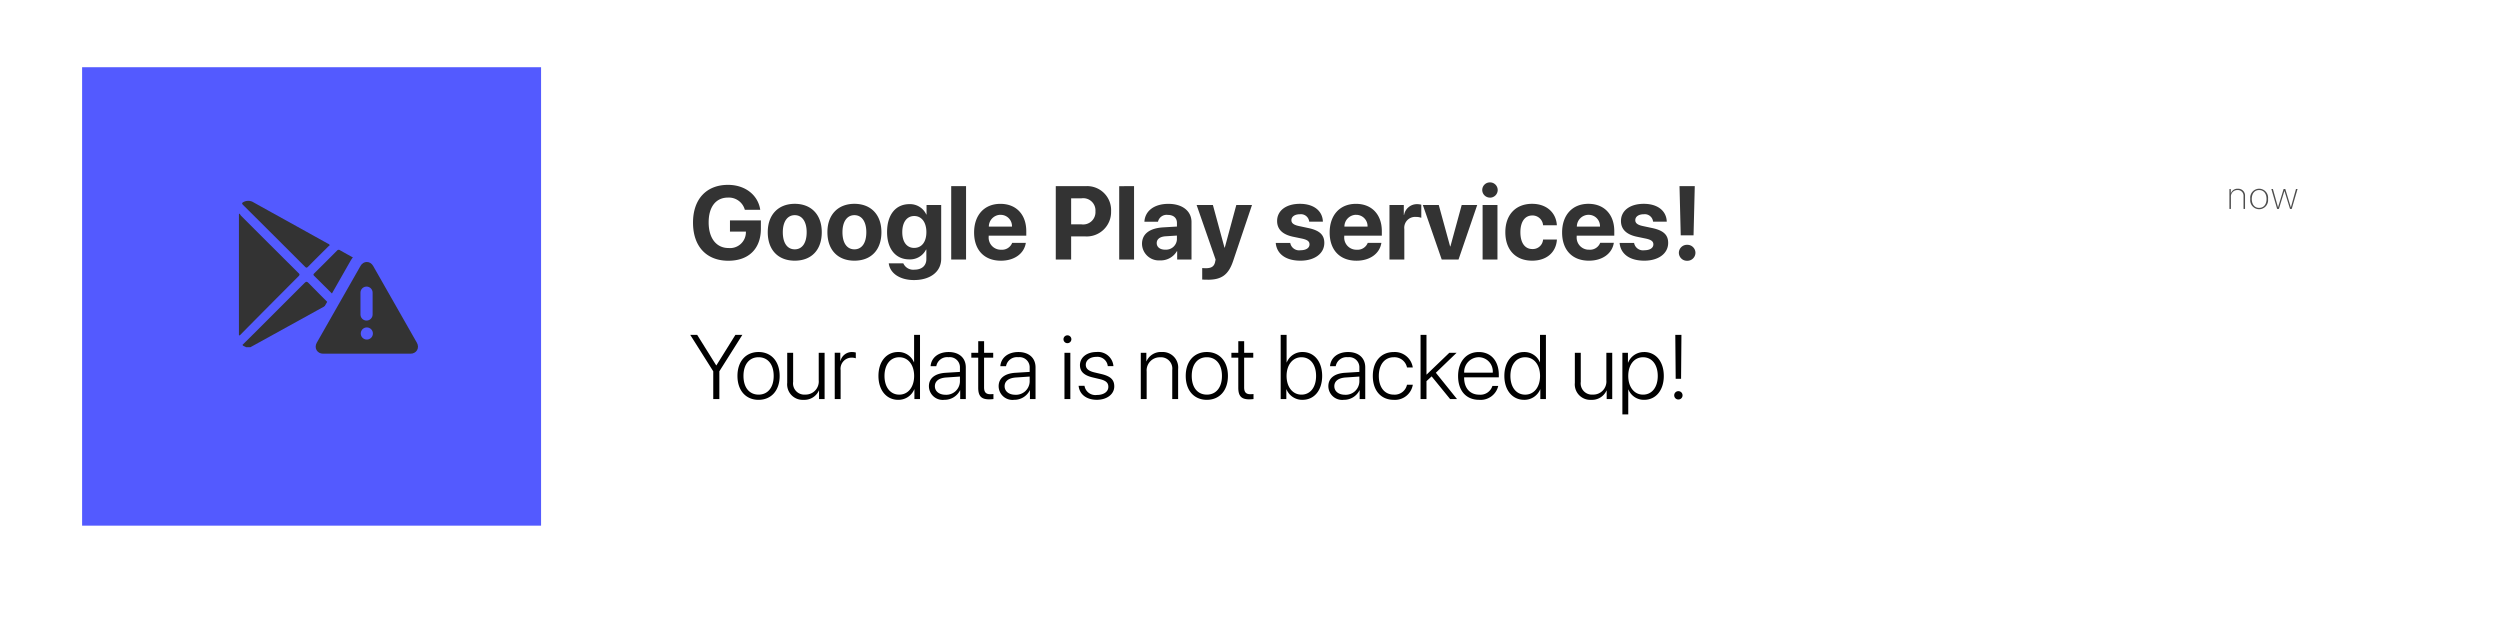 <svg xmlns="http://www.w3.org/2000/svg" xmlns:xlink="http://www.w3.org/1999/xlink" width="446.295" height="111.839" viewBox="0 0 446.295 111.839"><defs><style>.a{fill:#fff;}.b,.f{fill:#333;}.c,.h{fill:#535aff;}.d{fill:#4d4d4d;}.e{fill:none;}.g,.h{stroke:none;}.i{filter:url(#a);}</style><filter id="a" x="0" y="0" width="446.295" height="111.839" filterUnits="userSpaceOnUse"><feOffset dy="3" input="SourceAlpha"/><feGaussianBlur stdDeviation="5" result="b"/><feFlood flood-opacity="0.349"/><feComposite operator="in" in2="b"/><feComposite in="SourceGraphic"/></filter></defs><g transform="translate(14.657 12)"><g class="i" transform="matrix(1, 0, 0, 1, -14.66, -12)"><rect class="a" width="416.295" height="81.839" transform="translate(15 12)"/></g><path class="b" d="M13.96-28.928v-1.48H8.44v2h2.851l-.009.209a2.829,2.829,0,0,1-3.087,2.724c-2.179,0-3.559-1.734-3.559-4.576,0-2.787,1.3-4.431,3.459-4.431a2.957,2.957,0,0,1,3,2.188h2.751c-.39-2.651-2.7-4.458-5.756-4.458-3.85,0-6.247,2.542-6.247,6.737,0,4.258,2.4,6.81,6.31,6.81C11.8-23.208,13.96-25.36,13.96-28.928Zm6.047,5.711c2.942,0,4.821-1.879,4.821-5.084,0-3.16-1.907-5.066-4.821-5.066s-4.821,1.916-4.821,5.066C15.186-25.106,17.065-23.217,20.007-23.217Zm0-2.025c-1.307,0-2.134-1.1-2.134-3.051,0-1.934.844-3.051,2.134-3.051s2.125,1.117,2.125,3.051C22.132-26.34,21.305-25.242,20.007-25.242Zm10.65,2.025c2.942,0,4.821-1.879,4.821-5.084,0-3.16-1.907-5.066-4.821-5.066s-4.821,1.916-4.821,5.066C25.836-25.106,27.716-23.217,30.657-23.217Zm0-2.025c-1.307,0-2.134-1.1-2.134-3.051,0-1.934.844-3.051,2.134-3.051s2.125,1.117,2.125,3.051C32.782-26.34,31.956-25.242,30.657-25.242Zm10.632,5.484c2.915,0,4.858-1.489,4.858-3.8v-9.6H43.532v1.7h-.045a3.193,3.193,0,0,0-3.005-1.852c-2.47,0-3.995,1.9-3.995,4.985,0,3.042,1.571,4.876,3.95,4.876A3.176,3.176,0,0,0,43.441-25.2H43.5v1.707c0,1.126-.763,1.879-2.134,1.879a1.929,1.929,0,0,1-1.979-1.126h-2.6C36.995-21,38.729-19.758,41.289-19.758Zm.045-5.738c-1.317,0-2.134-1.035-2.134-2.815s.826-2.878,2.134-2.878c1.326,0,2.17,1.126,2.17,2.878S42.66-25.5,41.335-25.5Zm6.6,2.07h2.651v-13.1H47.935ZM58.822-26.4a1.938,1.938,0,0,1-1.961,1.226,2.165,2.165,0,0,1-2.234-2.342v-.163h6.71v-.808c0-2.96-1.789-4.876-4.621-4.876-2.878,0-4.694,2.016-4.694,5.121s1.8,5.03,4.794,5.03c2.406,0,4.149-1.28,4.44-3.187Zm-2.079-5a2.02,2.02,0,0,1,2.043,2.1H54.654A2.107,2.107,0,0,1,56.742-31.407Zm9.86-5.121v13.1h2.742v-4.131H71.8a4.356,4.356,0,0,0,4.676-4.485,4.28,4.28,0,0,0-4.54-4.485Zm2.742,2.17h1.861a2.186,2.186,0,0,1,2.479,2.324A2.195,2.195,0,0,1,71.2-29.7H69.345Zm8.58,10.932h2.651v-13.1H77.925Zm7.327.154a3.348,3.348,0,0,0,2.969-1.643h.054v1.489h2.56v-6.692c0-1.961-1.625-3.25-4.122-3.25-2.579,0-4.186,1.3-4.286,3.187h2.424A1.578,1.578,0,0,1,86.6-31.389c1,0,1.634.527,1.634,1.435v.645l-2.451.145c-2.424.145-3.786,1.171-3.786,2.942A3.01,3.01,0,0,0,85.252-23.271Zm.872-1.916c-.9,0-1.5-.454-1.5-1.18,0-.69.563-1.135,1.553-1.208L88.23-27.7v.708A1.944,1.944,0,0,1,86.124-25.187Zm7.627,5.366c2.479,0,3.7-.9,4.531-3.4l3.35-9.942h-2.8L96.774-25.55h-.054l-2.07-7.609H91.744l3.387,9.733c.009.045-.091.427-.091.472-.182.772-.663,1.08-1.625,1.08-.1,0-.581-.009-.672-.027v2.052C92.833-19.83,93.65-19.821,93.75-19.821ZM106.116-30.3c0,1.462.953,2.406,2.833,2.806l1.662.345c.953.218,1.289.508,1.289,1.026,0,.636-.617,1.044-1.616,1.044a1.608,1.608,0,0,1-1.825-1.307h-2.588c.173,1.916,1.725,3.169,4.413,3.169,2.506,0,4.258-1.262,4.258-3.178,0-1.425-.835-2.224-2.869-2.651l-1.662-.354c-.981-.209-1.344-.545-1.344-1.044,0-.645.608-1.062,1.525-1.062a1.485,1.485,0,0,1,1.652,1.326h2.442c-.054-1.907-1.6-3.187-4.095-3.187C107.714-33.368,106.116-32.151,106.116-30.3Zm16.18,3.9a1.938,1.938,0,0,1-1.961,1.226,2.165,2.165,0,0,1-2.234-2.342v-.163h6.71v-.808c0-2.96-1.789-4.876-4.621-4.876-2.878,0-4.694,2.016-4.694,5.121s1.8,5.03,4.794,5.03c2.406,0,4.149-1.28,4.44-3.187Zm-2.079-5a2.02,2.02,0,0,1,2.043,2.1h-4.131A2.107,2.107,0,0,1,120.217-31.407Zm5.956,7.981h2.651v-5.439a1.939,1.939,0,0,1,2.07-2.17,2.728,2.728,0,0,1,.962.154v-2.333a2.7,2.7,0,0,0-.754-.1,2.323,2.323,0,0,0-2.315,1.907h-.054v-1.752h-2.56Zm15.662-9.733h-2.769l-2.016,7.391H137l-2.025-7.391h-2.842l3.368,9.733h3Zm2.279-1.317a1.37,1.37,0,0,0,1.38-1.362,1.364,1.364,0,0,0-1.38-1.362,1.364,1.364,0,0,0-1.38,1.362A1.37,1.37,0,0,0,144.114-34.476ZM142.8-23.426h2.651v-9.733H142.8Zm13.256-6.11c-.118-2.206-1.789-3.832-4.422-3.832-2.914,0-4.776,1.943-4.776,5.066,0,3.178,1.861,5.084,4.794,5.084,2.56,0,4.276-1.48,4.413-3.777h-2.47a1.831,1.831,0,0,1-1.916,1.7c-1.317,0-2.134-1.09-2.134-3.005,0-1.879.817-2.987,2.125-2.987a1.887,1.887,0,0,1,1.925,1.752Zm7.736,3.132a1.938,1.938,0,0,1-1.961,1.226,2.165,2.165,0,0,1-2.234-2.342v-.163h6.71v-.808c0-2.96-1.789-4.876-4.621-4.876-2.878,0-4.694,2.016-4.694,5.121s1.8,5.03,4.794,5.03c2.406,0,4.149-1.28,4.44-3.187Zm-2.079-5a2.02,2.02,0,0,1,2.043,2.1h-4.131A2.107,2.107,0,0,1,161.71-31.407ZM167.5-30.3c0,1.462.953,2.406,2.833,2.806l1.662.345c.953.218,1.289.508,1.289,1.026,0,.636-.617,1.044-1.616,1.044a1.608,1.608,0,0,1-1.825-1.307h-2.588c.173,1.916,1.725,3.169,4.413,3.169,2.506,0,4.258-1.262,4.258-3.178,0-1.425-.835-2.224-2.869-2.651L171.4-29.4c-.981-.209-1.344-.545-1.344-1.044,0-.645.608-1.062,1.525-1.062a1.485,1.485,0,0,1,1.652,1.326h2.442c-.054-1.907-1.6-3.187-4.095-3.187C169.1-33.368,167.5-32.151,167.5-30.3Zm10.45-6.229.218,8.789h2.288l.218-8.789ZM179.315-23.2a1.44,1.44,0,0,0,1.48-1.425,1.44,1.44,0,0,0-1.48-1.425,1.44,1.44,0,0,0-1.48,1.425A1.44,1.44,0,0,0,179.315-23.2Z" transform="translate(107.215 57.753)"/><path d="M5.711-19.5v-4.957l4.107-6.507H8.579L5.186-25.52h-.04L1.754-30.962H.515l4.107,6.507V-19.5Zm7,.135c2.248,0,3.766-1.645,3.766-4.266S14.958-27.9,12.71-27.9s-3.766,1.637-3.766,4.266S10.461-19.363,12.71-19.363Zm0-.93c-1.621,0-2.693-1.239-2.693-3.337s1.073-3.337,2.693-3.337,2.7,1.239,2.7,3.337S14.33-20.292,12.71-20.292ZM24.5-27.76H23.451v4.9A2.344,2.344,0,0,1,21.044-20.3a2.007,2.007,0,0,1-2.161-2.272V-27.76H17.826v5.37a2.763,2.763,0,0,0,2.916,3.027,2.837,2.837,0,0,0,2.741-1.668h.024V-19.5H24.5ZM26.311-19.5h1.049v-5.148a1.982,1.982,0,0,1,1.923-2.248,2.127,2.127,0,0,1,.787.119v-1.033a2.726,2.726,0,0,0-.651-.087,2.1,2.1,0,0,0-2.089,1.6H27.3v-1.47h-.993Zm11.337.135a3.043,3.043,0,0,0,2.86-1.883h.024V-19.5h1V-30.962H40.476v4.9h-.024A2.986,2.986,0,0,0,37.624-27.9c-2.074,0-3.511,1.692-3.511,4.266S35.558-19.363,37.648-19.363Zm.183-7.6c1.573,0,2.653,1.343,2.653,3.337s-1.08,3.337-2.653,3.337c-1.589,0-2.638-1.319-2.638-3.337S36.241-26.966,37.83-26.966Zm8.032,7.6a3.078,3.078,0,0,0,2.82-1.708h.024V-19.5h1v-5.656c0-1.684-1.184-2.741-3.067-2.741s-3.1,1.049-3.218,2.526H44.44a1.974,1.974,0,0,1,2.177-1.6,1.814,1.814,0,0,1,2.042,1.907v.715l-2.574.159c-1.907.127-2.963.985-2.963,2.4A2.465,2.465,0,0,0,45.862-19.363Zm.215-.906c-1.12,0-1.891-.62-1.891-1.517,0-.914.723-1.478,2.026-1.565l2.447-.167v.914A2.442,2.442,0,0,1,46.077-20.268Zm5.847-9.557v2.066H50.692v.874h1.231v5.355c0,1.494.556,2.081,1.938,2.081a6.563,6.563,0,0,0,.779-.048v-.9c-.064.016-.461.032-.572.032-.763,0-1.1-.365-1.1-1.216v-5.307H54.6v-.874H52.973v-2.066Zm6.387,10.463a3.078,3.078,0,0,0,2.82-1.708h.024V-19.5h1v-5.656c0-1.684-1.184-2.741-3.067-2.741s-3.1,1.049-3.218,2.526h1.017a1.974,1.974,0,0,1,2.177-1.6,1.814,1.814,0,0,1,2.042,1.907v.715l-2.574.159c-1.907.127-2.963.985-2.963,2.4A2.465,2.465,0,0,0,58.311-19.363Zm.215-.906c-1.12,0-1.891-.62-1.891-1.517,0-.914.723-1.478,2.026-1.565l2.447-.167v.914A2.442,2.442,0,0,1,58.526-20.268Zm9.319-9.208a.7.7,0,0,0,.707-.7.7.7,0,0,0-.707-.7.7.7,0,0,0-.7.7A.7.7,0,0,0,67.845-29.476ZM67.32-19.5h1.049V-27.76H67.32Zm2.765-6.054c0,1.144.739,1.835,2.312,2.2l1.239.294c1.112.27,1.517.667,1.517,1.382,0,.866-.818,1.446-2.058,1.446a1.966,1.966,0,0,1-2.2-1.637H69.847c.143,1.509,1.382,2.5,3.249,2.5,1.8,0,3.114-.993,3.114-2.391,0-1.168-.62-1.8-2.272-2.2l-1.247-.294c-1.1-.262-1.565-.683-1.565-1.359,0-.826.771-1.422,1.9-1.422a1.858,1.858,0,0,1,2.026,1.66h1.009A2.75,2.75,0,0,0,73.024-27.9C71.3-27.9,70.085-26.918,70.085-25.551ZM80.945-19.5h1.049v-4.894a2.352,2.352,0,0,1,2.391-2.566,2.026,2.026,0,0,1,2.177,2.272V-19.5h1.049v-5.355A2.766,2.766,0,0,0,84.687-27.9a2.793,2.793,0,0,0-2.725,1.66h-.024V-27.76h-.993Zm11.79.135c2.248,0,3.766-1.645,3.766-4.266S94.983-27.9,92.735-27.9s-3.766,1.637-3.766,4.266S90.487-19.363,92.735-19.363Zm0-.93c-1.621,0-2.693-1.239-2.693-3.337s1.073-3.337,2.693-3.337,2.7,1.239,2.7,3.337S94.355-20.292,92.735-20.292Zm5.617-9.533v2.066H97.12v.874h1.231v5.355c0,1.494.556,2.081,1.938,2.081a6.564,6.564,0,0,0,.779-.048v-.9c-.064.016-.461.032-.572.032-.763,0-1.1-.365-1.1-1.216v-5.307h1.629v-.874H99.4v-2.066Zm11.472,10.463c2.081,0,3.5-1.692,3.5-4.266S111.9-27.9,109.831-27.9A2.984,2.984,0,0,0,107-26.036h-.024v-4.926h-1.057V-19.5h1.009v-1.748h.024A3.024,3.024,0,0,0,109.823-19.363Zm-.2-7.6c1.589,0,2.614,1.319,2.614,3.337s-1.025,3.337-2.614,3.337c-1.557,0-2.653-1.351-2.653-3.337S108.076-26.966,109.625-26.966Zm7.547,7.6a3.078,3.078,0,0,0,2.82-1.708h.024V-19.5h1v-5.656c0-1.684-1.184-2.741-3.067-2.741s-3.1,1.049-3.218,2.526h1.017a1.974,1.974,0,0,1,2.177-1.6,1.814,1.814,0,0,1,2.042,1.907v.715l-2.574.159c-1.907.127-2.963.985-2.963,2.4A2.465,2.465,0,0,0,117.172-19.363Zm.215-.906c-1.12,0-1.891-.62-1.891-1.517,0-.914.723-1.478,2.026-1.565l2.447-.167v.914A2.442,2.442,0,0,1,117.387-20.268ZM129.5-25.146a3.251,3.251,0,0,0-3.4-2.749c-2.248,0-3.734,1.66-3.734,4.266,0,2.646,1.486,4.266,3.742,4.266a3.225,3.225,0,0,0,3.4-2.693h-1.041a2.24,2.24,0,0,1-2.352,1.764c-1.613,0-2.677-1.263-2.677-3.337,0-2.042,1.057-3.337,2.669-3.337a2.289,2.289,0,0,1,2.36,1.819Zm2.447,1.295v-7.11h-1.057V-19.5h1.057v-3.2l.922-.85,3.3,4.052h1.231l-3.782-4.7,3.71-3.567h-1.3Zm11.766,2.01a2.237,2.237,0,0,1-2.344,1.557c-1.645,0-2.7-1.16-2.7-3.027v-.064h6.189v-.445c0-2.463-1.382-4.076-3.575-4.076-2.24,0-3.694,1.724-3.694,4.29,0,2.622,1.438,4.242,3.758,4.242a3.221,3.221,0,0,0,3.408-2.479Zm-2.447-5.132a2.536,2.536,0,0,1,2.51,2.765h-5.1A2.643,2.643,0,0,1,141.268-26.974Zm8.119,7.611a3.044,3.044,0,0,0,2.86-1.883h.024V-19.5h1V-30.962h-1.057v4.9h-.024a2.986,2.986,0,0,0-2.828-1.835c-2.074,0-3.511,1.692-3.511,4.266S147.3-19.363,149.387-19.363Zm.183-7.6c1.573,0,2.653,1.343,2.653,3.337s-1.08,3.337-2.653,3.337c-1.589,0-2.638-1.319-2.638-3.337S147.981-26.966,149.57-26.966Zm15.539-.794h-1.049v4.9a2.344,2.344,0,0,1-2.407,2.558,2.007,2.007,0,0,1-2.161-2.272V-27.76h-1.057v5.37a2.763,2.763,0,0,0,2.916,3.027,2.837,2.837,0,0,0,2.741-1.668h.024V-19.5h.993Zm5.68-.135a3.021,3.021,0,0,0-2.844,1.883h-.032V-27.76h-.993v11h1.049V-21.2H168a2.964,2.964,0,0,0,2.812,1.835c2.074,0,3.5-1.692,3.5-4.266S172.879-27.9,170.79-27.9Zm-.183,7.6c-1.565,0-2.638-1.343-2.638-3.337s1.072-3.337,2.638-3.337c1.6,0,2.63,1.327,2.63,3.337S172.2-20.292,170.607-20.292Zm5.76-10.669.071,7.841h.961l.064-7.841Zm.548,11.535a.734.734,0,0,0,.747-.739.736.736,0,0,0-.747-.747.734.734,0,0,0-.739.747A.732.732,0,0,0,176.915-19.426Z" transform="translate(108.049 78.741)"/><rect class="c" width="81.933" height="81.839" transform="translate(0 0)"/><path class="d" d="M.393,0H.66V-2.123A1.149,1.149,0,0,1,1.818-3.37a1.021,1.021,0,0,1,1.094,1.1V0h.267V-2.3a1.22,1.22,0,0,0-1.3-1.306,1.242,1.242,0,0,0-1.23.827H.643v-.772H.393ZM5.7.055A1.616,1.616,0,0,0,7.285-1.777,1.616,1.616,0,0,0,5.7-3.609,1.613,1.613,0,0,0,4.117-1.777,1.613,1.613,0,0,0,5.7.055Zm0-.239c-.79,0-1.316-.6-1.316-1.593S4.91-3.37,5.7-3.37s1.319.6,1.319,1.593S6.489-.185,5.7-.185Zm6.854-3.37h-.28L11.364-.294h-.01l-.988-3.261h-.3L9.074-.294H9.067L8.155-3.555H7.878L8.91,0h.314l.984-3.213h.01L11.21,0h.308Z" transform="translate(382.942 25.297)"/><path class="e" d="M-228.531-750.127h29.4v29.4h-29.4Z" transform="translate(254.031 776.346)"/><g transform="translate(27.997 23.851)"><path class="b" d="M-216.752-695.008c-.186-.172-.49-.143-.659-.408.614-.606,1.235-1.215,1.851-1.829q4.626-4.613,9.242-9.235c.293-.295.431-.283.71.005,1.2,1.237,2.426,2.448,3.683,3.707l-14.065,7.76Z" transform="translate(218.031 721.144)"/><path class="b" d="M-219.086-717.886v-21.577l.136-.109a1.728,1.728,0,0,0,.218.367q5.1,5.1,10.219,10.192c.2.2.384.314.07.628q-5.275,5.276-10.517,10.585Z" transform="translate(219.086 741.847)"/><path class="b" d="M-201.909-737.773a2.77,2.77,0,0,0-.238.194c-1.209,1.2-2.42,2.4-3.617,3.615-.209.212-.324.24-.551.012q-5.516-5.525-11.056-11.026c-.281-.279-.182-.391.09-.533a1.786,1.786,0,0,1,1.81.09c1.768.989,3.542,1.965,5.314,2.947q3.939,2.184,7.875,4.37C-202.151-738.03-201.968-738.01-201.909-737.773Z" transform="translate(218.112 745.717)"/><path class="b" d="M-172.514-717.787a1.6,1.6,0,0,1-.812,1.4c-1.763,1-3.539,1.971-5.306,2.961a.29.29,0,0,1-.415-.066q-1.976-1.986-3.97-3.955c-.208-.2-.139-.305.028-.471q2.03-2.009,4.043-4.037a.384.384,0,0,1,.557-.055c1.624.912,3.255,1.812,4.885,2.715A1.742,1.742,0,0,1-172.514-717.787Z" transform="translate(196.453 730.847)"/></g><g transform="translate(41.696 34.766)"><g class="f" transform="translate(1627.199 797.713)"><path class="g" d="M -1610.255 -780.338 L -1625.878 -780.338 C -1626.734 -780.338 -1627.491 -780.76 -1627.901 -781.465 C -1628.31 -782.169 -1628.3 -783.035 -1627.875 -783.783 L -1620.057 -797.512 C -1619.628 -798.264 -1618.884 -798.713 -1618.066 -798.713 C -1617.25 -798.713 -1616.506 -798.264 -1616.077 -797.511 L -1608.258 -783.781 C -1607.833 -783.034 -1607.824 -782.168 -1608.232 -781.466 C -1608.643 -780.76 -1609.399 -780.338 -1610.255 -780.338 Z M -1618.118 -792.319 C -1618.164 -792.319 -1618.202 -792.282 -1618.202 -792.236 L -1618.202 -788.335 C -1618.202 -788.289 -1618.164 -788.251 -1618.118 -788.251 C -1618.072 -788.251 -1618.034 -788.289 -1618.034 -788.335 L -1618.034 -792.236 C -1618.034 -792.282 -1618.072 -792.319 -1618.118 -792.319 Z"/><path class="h" d="M -1610.255 -781.338 C -1609.757 -781.338 -1609.324 -781.577 -1609.097 -781.968 C -1608.87 -782.359 -1608.881 -782.853 -1609.127 -783.286 L -1616.945 -797.016 C -1617.194 -797.451 -1617.613 -797.713 -1618.066 -797.713 C -1618.521 -797.713 -1618.939 -797.453 -1619.188 -797.017 L -1627.006 -783.288 C -1627.252 -782.856 -1627.263 -782.359 -1627.036 -781.968 C -1626.809 -781.577 -1626.376 -781.338 -1625.878 -781.338 L -1610.255 -781.338 M -1618.066 -786.027 C -1617.468 -786.027 -1616.983 -785.542 -1616.983 -784.943 C -1616.983 -784.345 -1617.468 -783.86 -1618.066 -783.86 C -1618.665 -783.86 -1619.15 -784.345 -1619.15 -784.943 C -1619.15 -785.542 -1618.665 -786.027 -1618.066 -786.027 M -1618.118 -793.319 C -1617.52 -793.319 -1617.034 -792.834 -1617.034 -792.236 L -1617.034 -788.335 C -1617.034 -787.737 -1617.52 -787.251 -1618.118 -787.251 C -1618.716 -787.251 -1619.202 -787.737 -1619.202 -788.335 L -1619.202 -792.236 C -1619.202 -792.834 -1618.716 -793.319 -1618.118 -793.319 M -1610.255 -779.338 L -1625.878 -779.338 C -1627.095 -779.338 -1628.174 -779.946 -1628.765 -780.963 C -1629.346 -781.962 -1629.338 -783.232 -1628.744 -784.277 L -1620.925 -798.007 C -1620.317 -799.075 -1619.249 -799.713 -1618.066 -799.713 C -1616.886 -799.713 -1615.818 -799.075 -1615.208 -798.007 L -1607.389 -784.275 C -1606.786 -783.215 -1606.778 -781.977 -1607.367 -780.963 C -1607.959 -779.945 -1609.039 -779.338 -1610.255 -779.338 Z"/></g></g></g></svg>